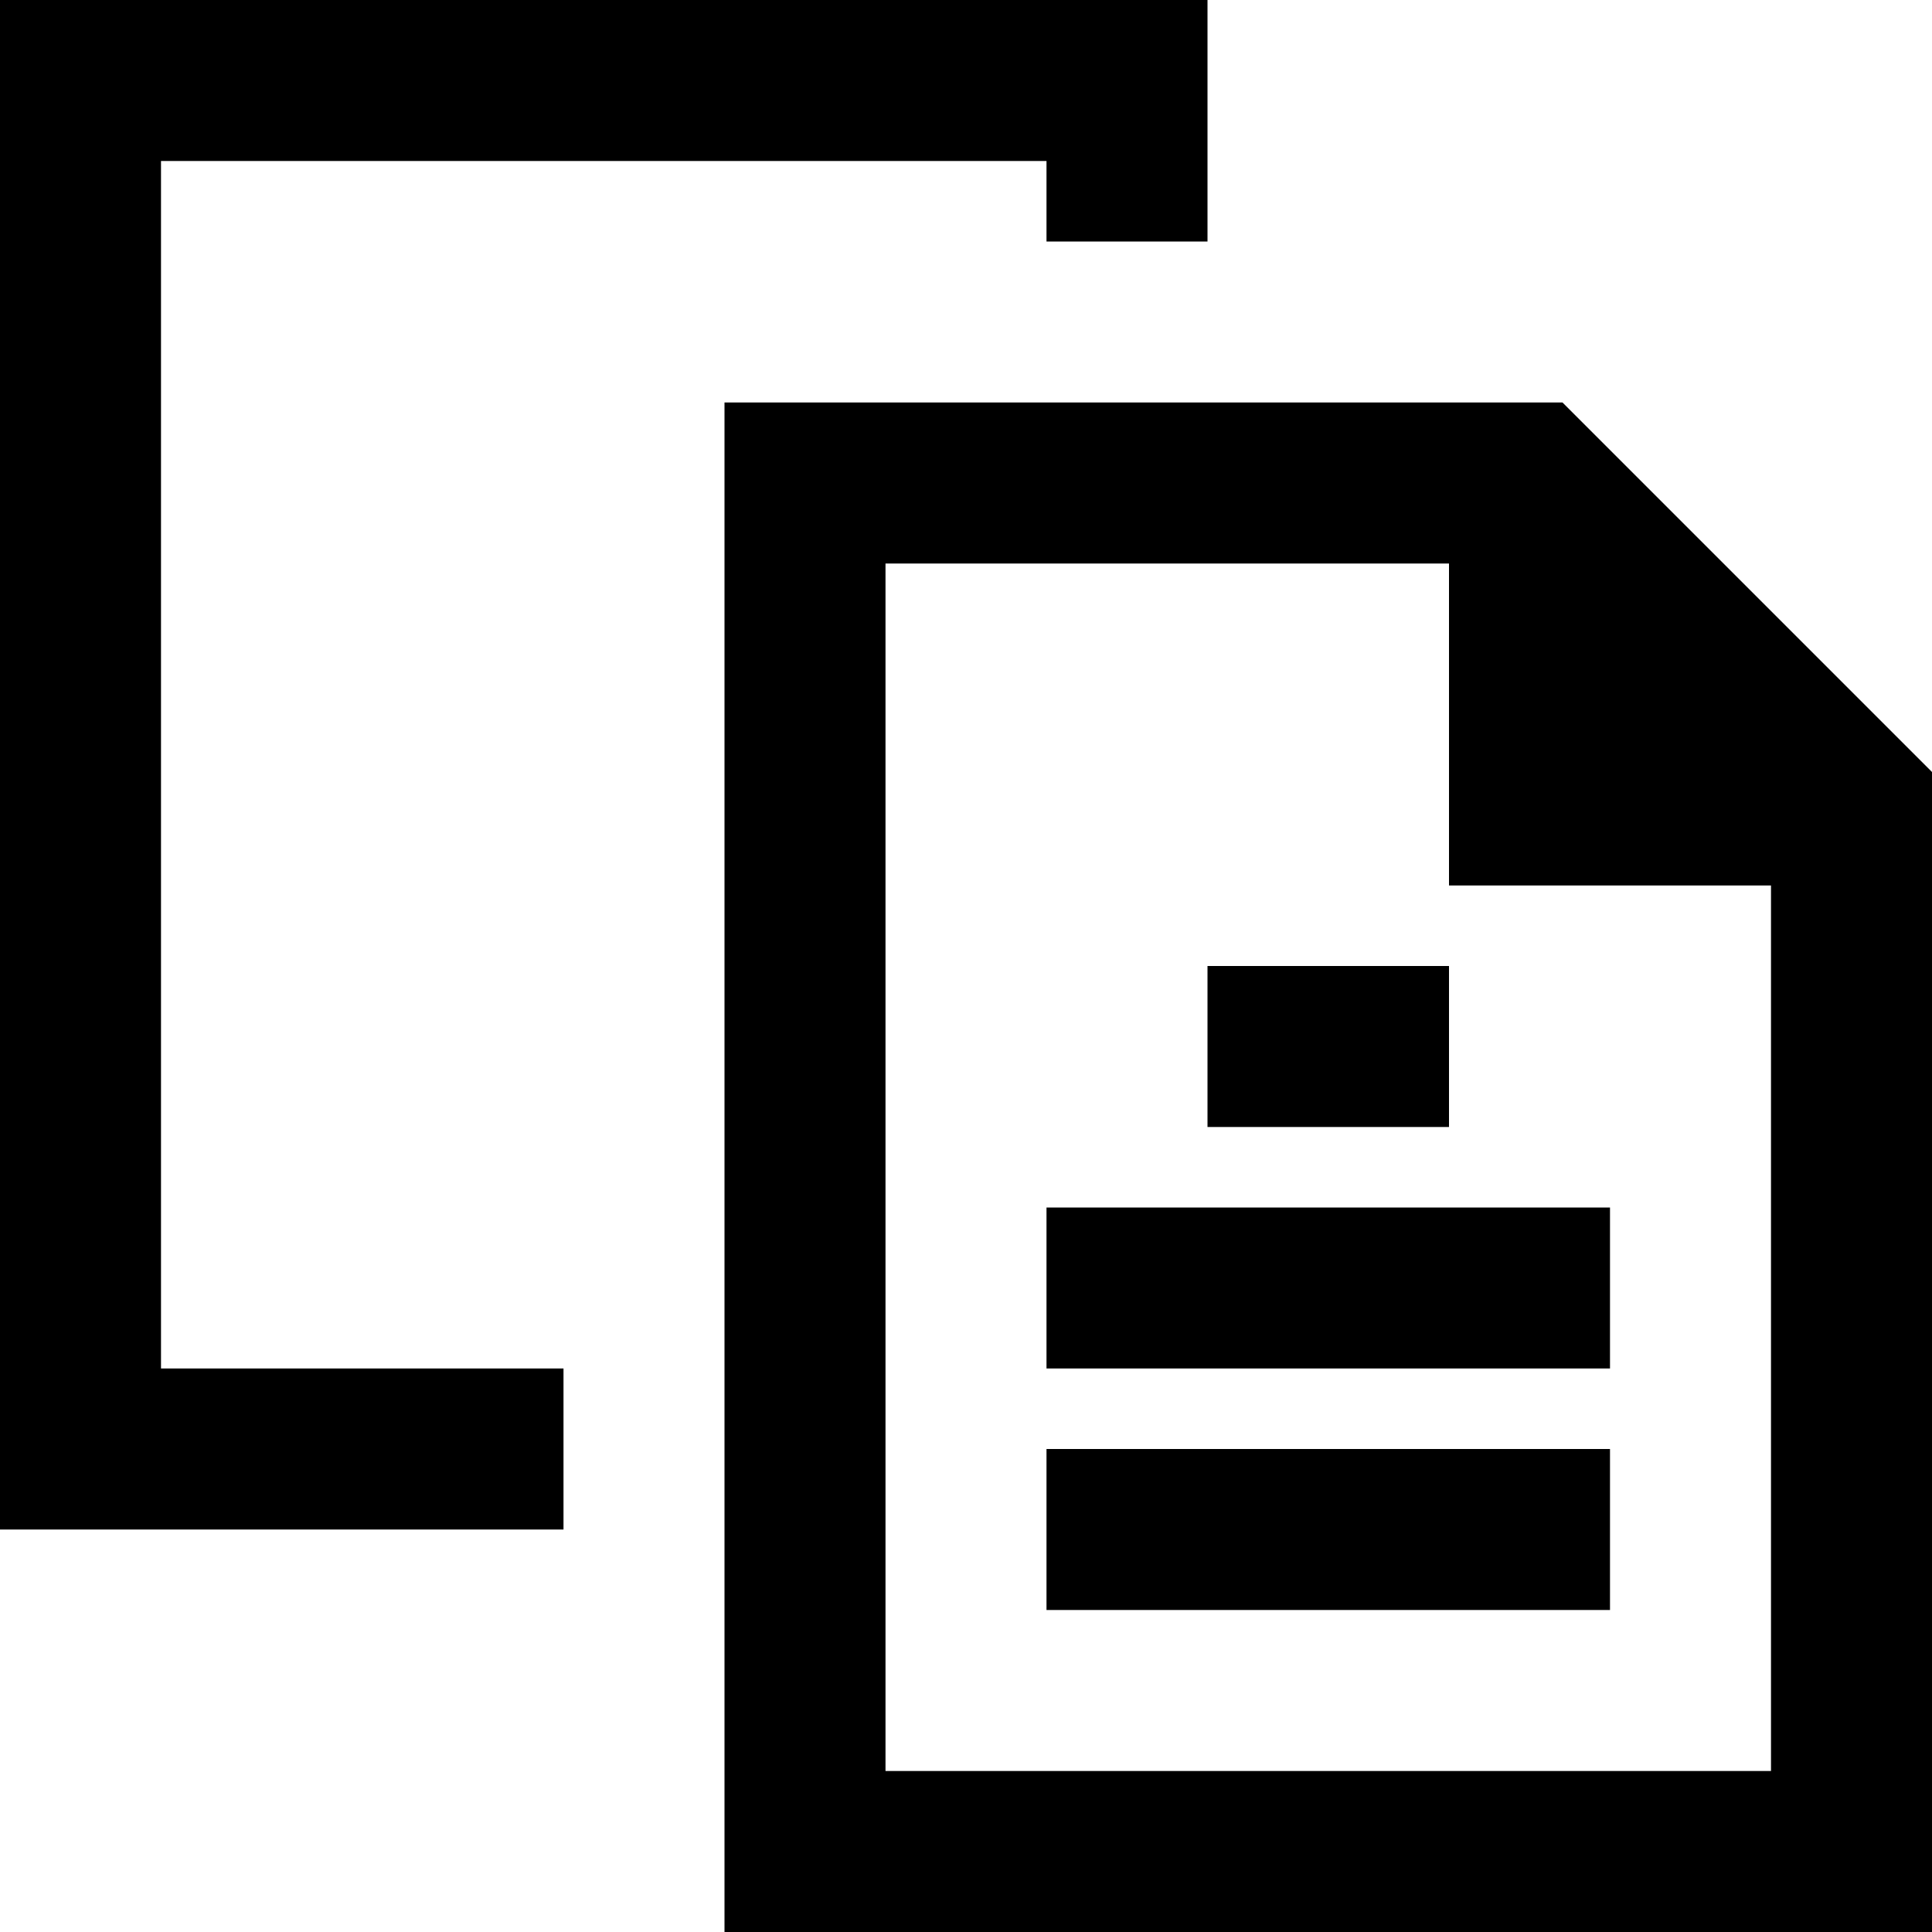 <svg width="24" height="24" viewBox="0 0 24 24" fill="none" xmlns="http://www.w3.org/2000/svg">
<path fill-rule="evenodd" clip-rule="evenodd" d="M19.41 5H9V24H24V9.59L19.41 5ZM11 22V7H18V11H22V22H11ZM18 14H15V12H18V14ZM13 15H20V17H13V15ZM13 18H20V20H13V18ZM2 17H7V19H0V0H15V3H13V2H2V17Z" fill="currentColor"/>
</svg>
